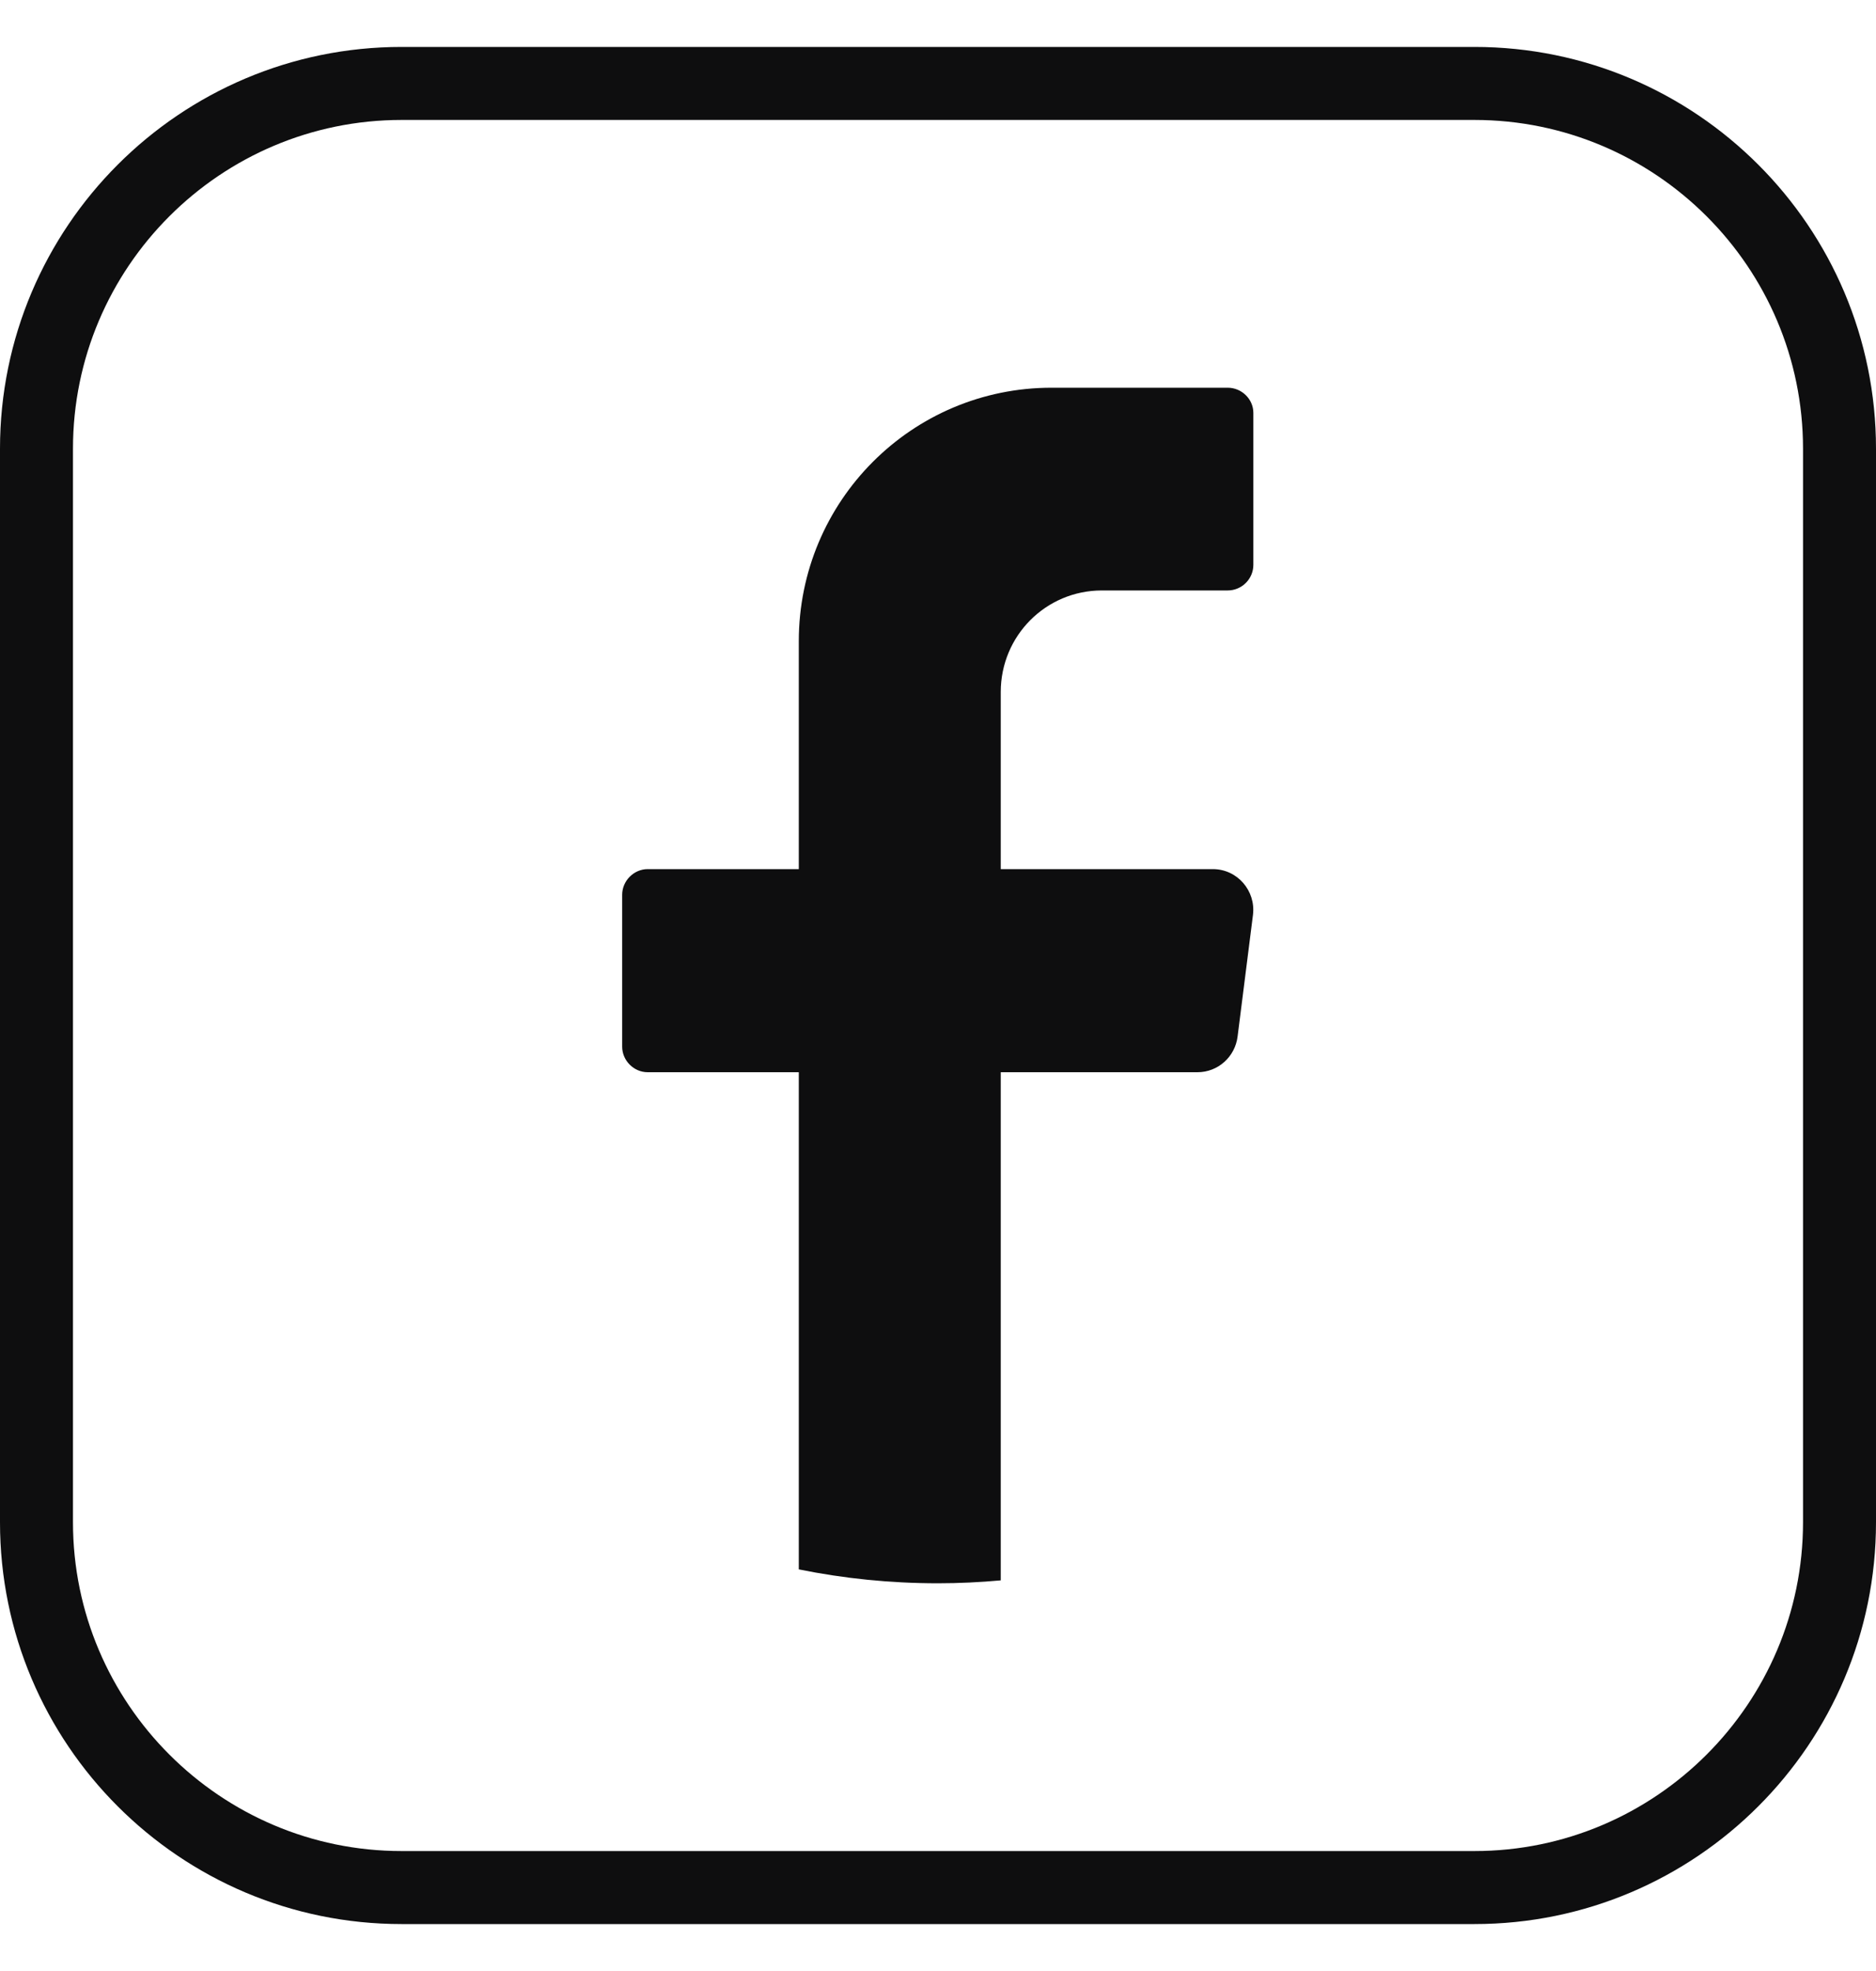 <svg width="20" height="21" viewBox="0 0 20 21" fill="none" xmlns="http://www.w3.org/2000/svg">
<path d="M13.358 9.747L13.194 11.043C13.167 11.261 12.984 11.424 12.766 11.424H10.669V16.838C10.448 16.858 10.225 16.869 9.999 16.869C9.489 16.869 8.995 16.818 8.516 16.721V11.424H6.905C6.757 11.424 6.633 11.3 6.633 11.152V9.533C6.633 9.385 6.757 9.26 6.905 9.26H8.516V6.832C8.516 5.337 9.723 4.131 11.21 4.131H13.089C13.237 4.131 13.362 4.252 13.362 4.399V6.018C13.362 6.17 13.237 6.291 13.089 6.291H11.747C11.151 6.291 10.669 6.773 10.669 7.373V9.26H12.93C13.191 9.26 13.389 9.49 13.358 9.747Z" fill="#0E0E0F"/>
<path fill-rule="evenodd" clip-rule="evenodd" d="M15.719 20.5H4.281C1.919 20.5 0 18.581 0 16.219V4.781C0 2.419 1.919 0.5 4.281 0.5H15.719C18.081 0.5 20 2.419 20 4.781V16.219C20 18.581 18.081 20.5 15.719 20.5ZM4.281 1.278C2.351 1.278 0.778 2.847 0.778 4.781V16.219C0.778 18.149 2.351 19.722 4.281 19.722H15.719C17.649 19.722 19.222 18.149 19.222 16.219V4.781C19.222 2.847 17.649 1.278 15.719 1.278H4.281Z" fill="#0E0E0F"/>
</svg>
